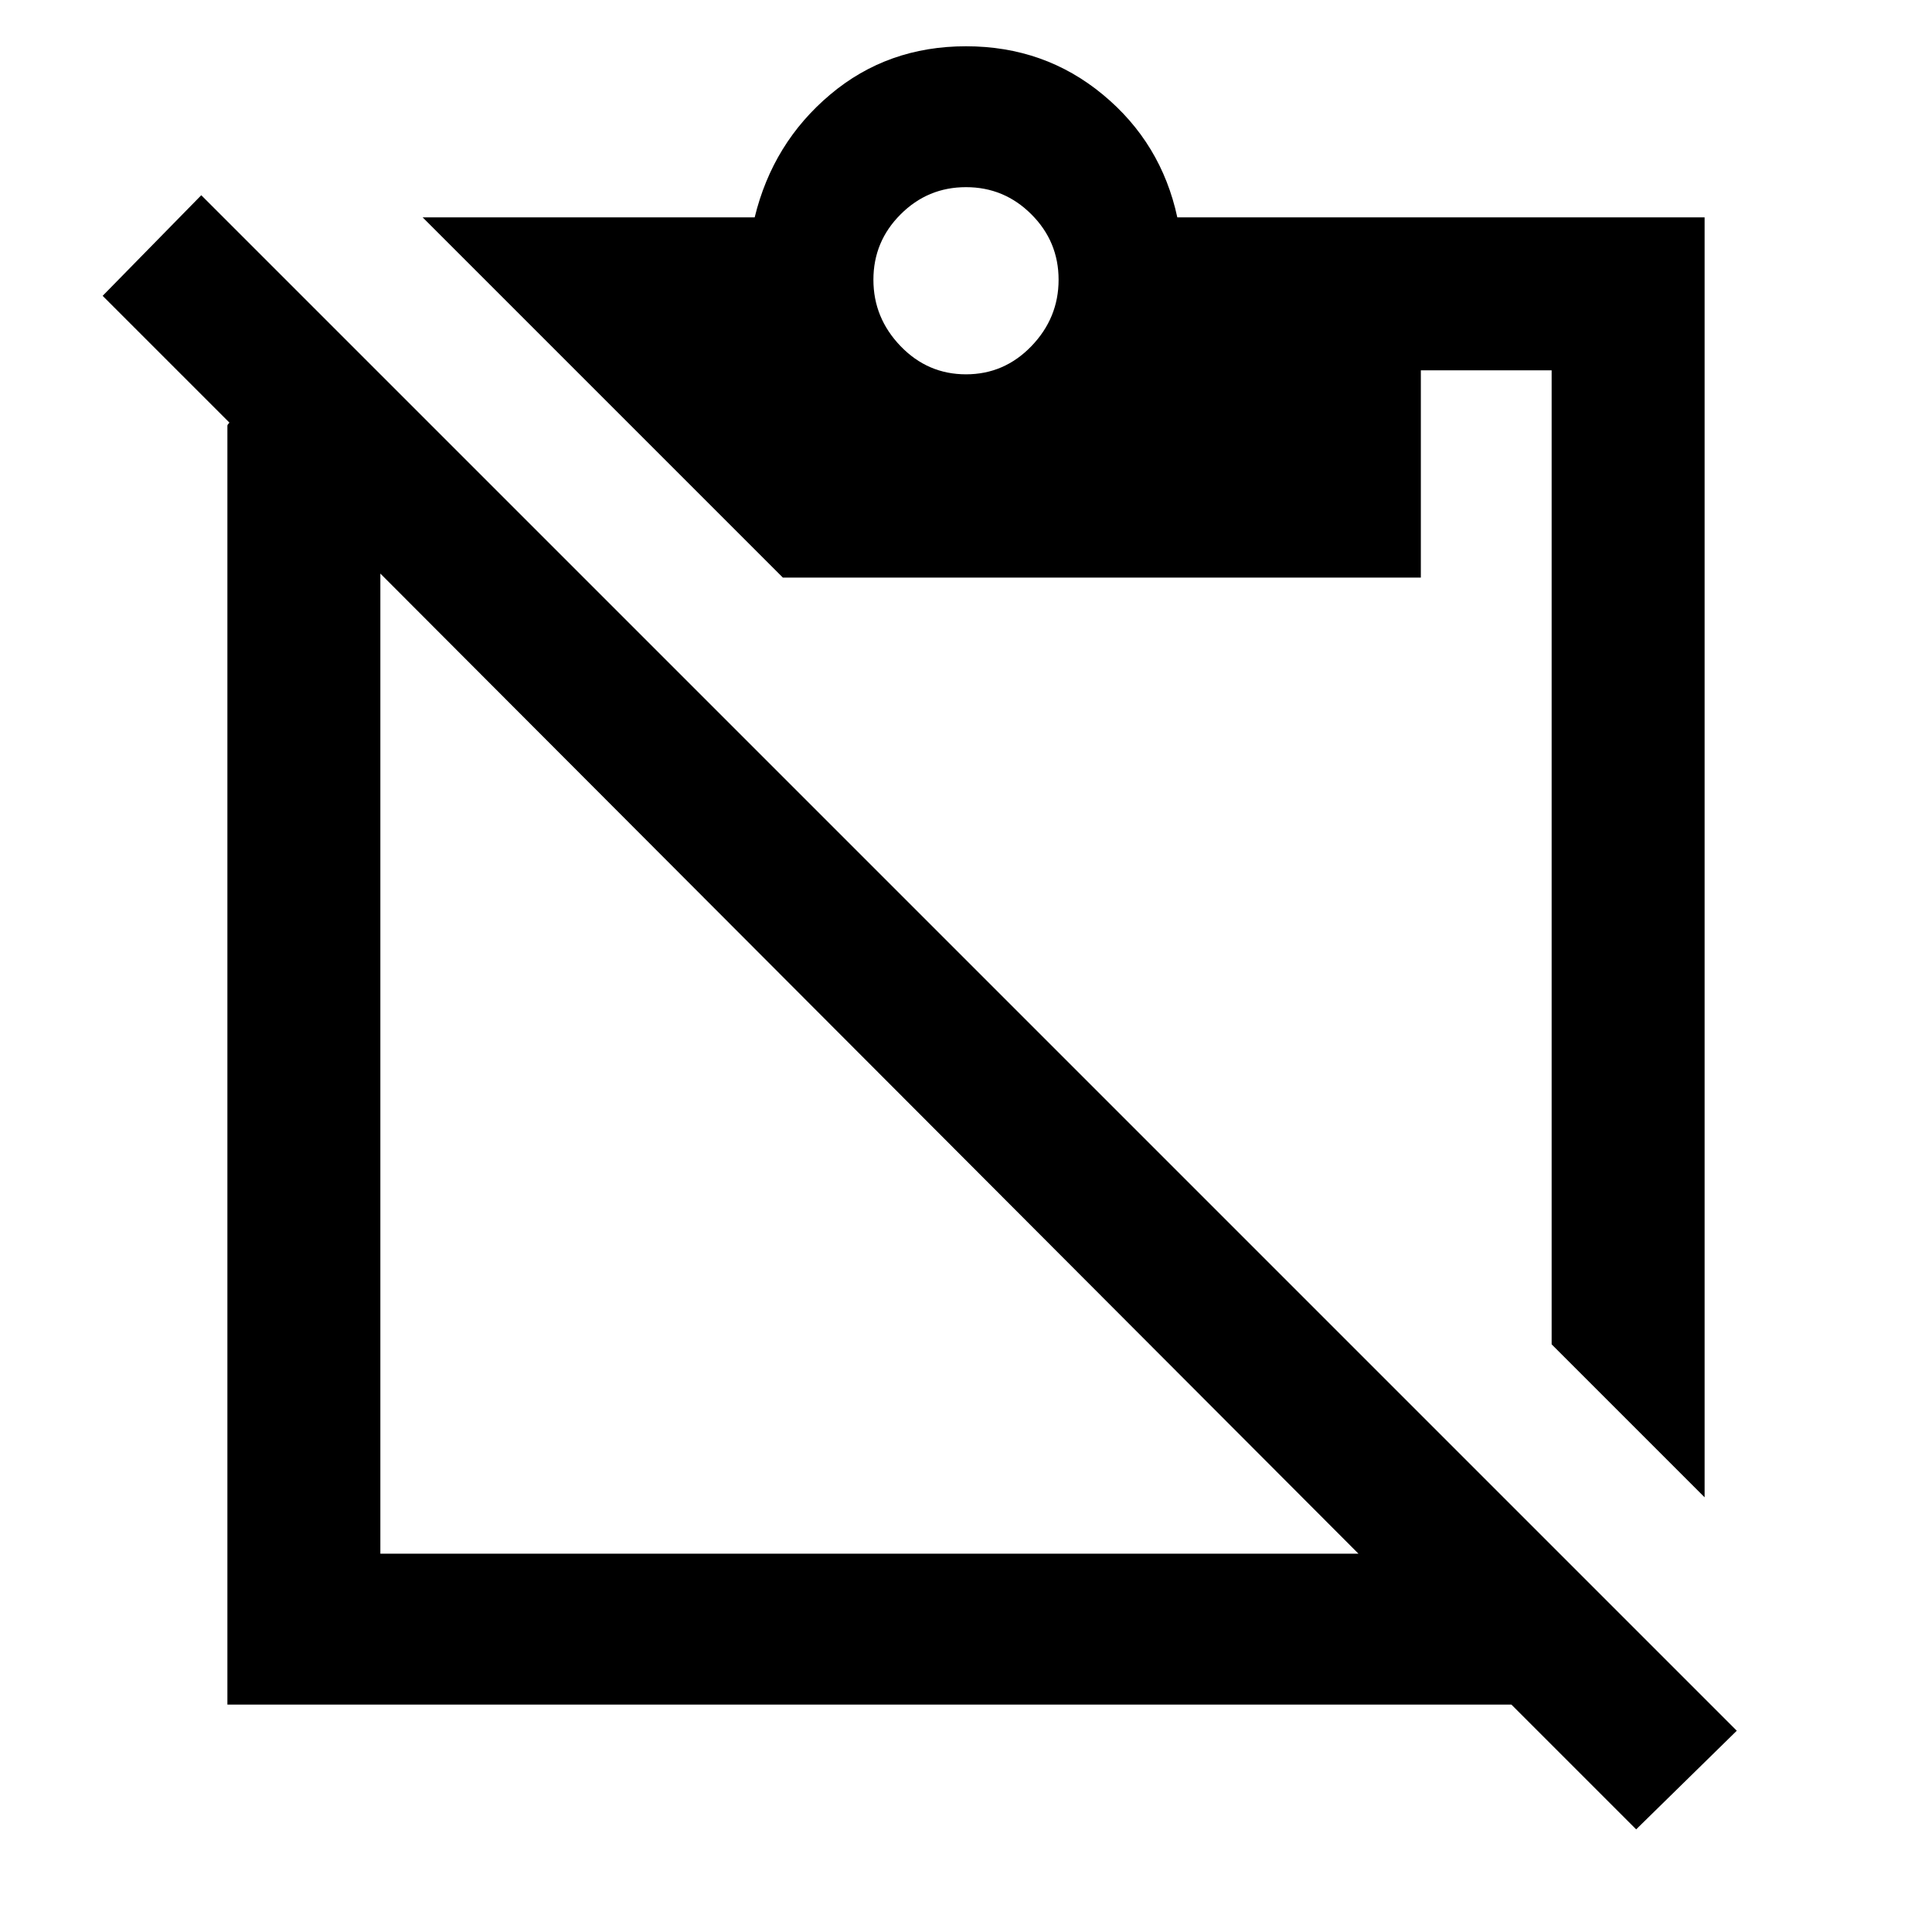 <svg xmlns="http://www.w3.org/2000/svg" height="40" width="40"><path d="M33.875 37.875 31.292 35.292Q31.25 35.292 31.208 35.292Q31.167 35.292 31.167 35.292H4.708V8.875Q4.708 8.833 4.708 8.813Q4.708 8.792 4.75 8.75L2.125 6.125L4.167 4.042L35.958 35.833ZM7.875 32.167H28.125L7.875 11.875V32.167Q7.875 32.167 7.875 32.167Q7.875 32.167 7.875 32.167ZM35.292 31 32.125 27.833V7.667Q32.125 7.667 32.125 7.667Q32.125 7.667 32.125 7.667H29.417V11.958H16.208L8.75 4.5H15.625Q16 2.958 17.188 1.958Q18.375 0.958 20 0.958Q21.625 0.958 22.833 1.958Q24.042 2.958 24.375 4.5H35.292ZM20 7.75Q20.792 7.75 21.354 7.167Q21.917 6.583 21.917 5.792Q21.917 5 21.354 4.438Q20.792 3.875 20 3.875Q19.208 3.875 18.646 4.438Q18.083 5 18.083 5.792Q18.083 6.583 18.646 7.167Q19.208 7.75 20 7.75Z"/></svg>